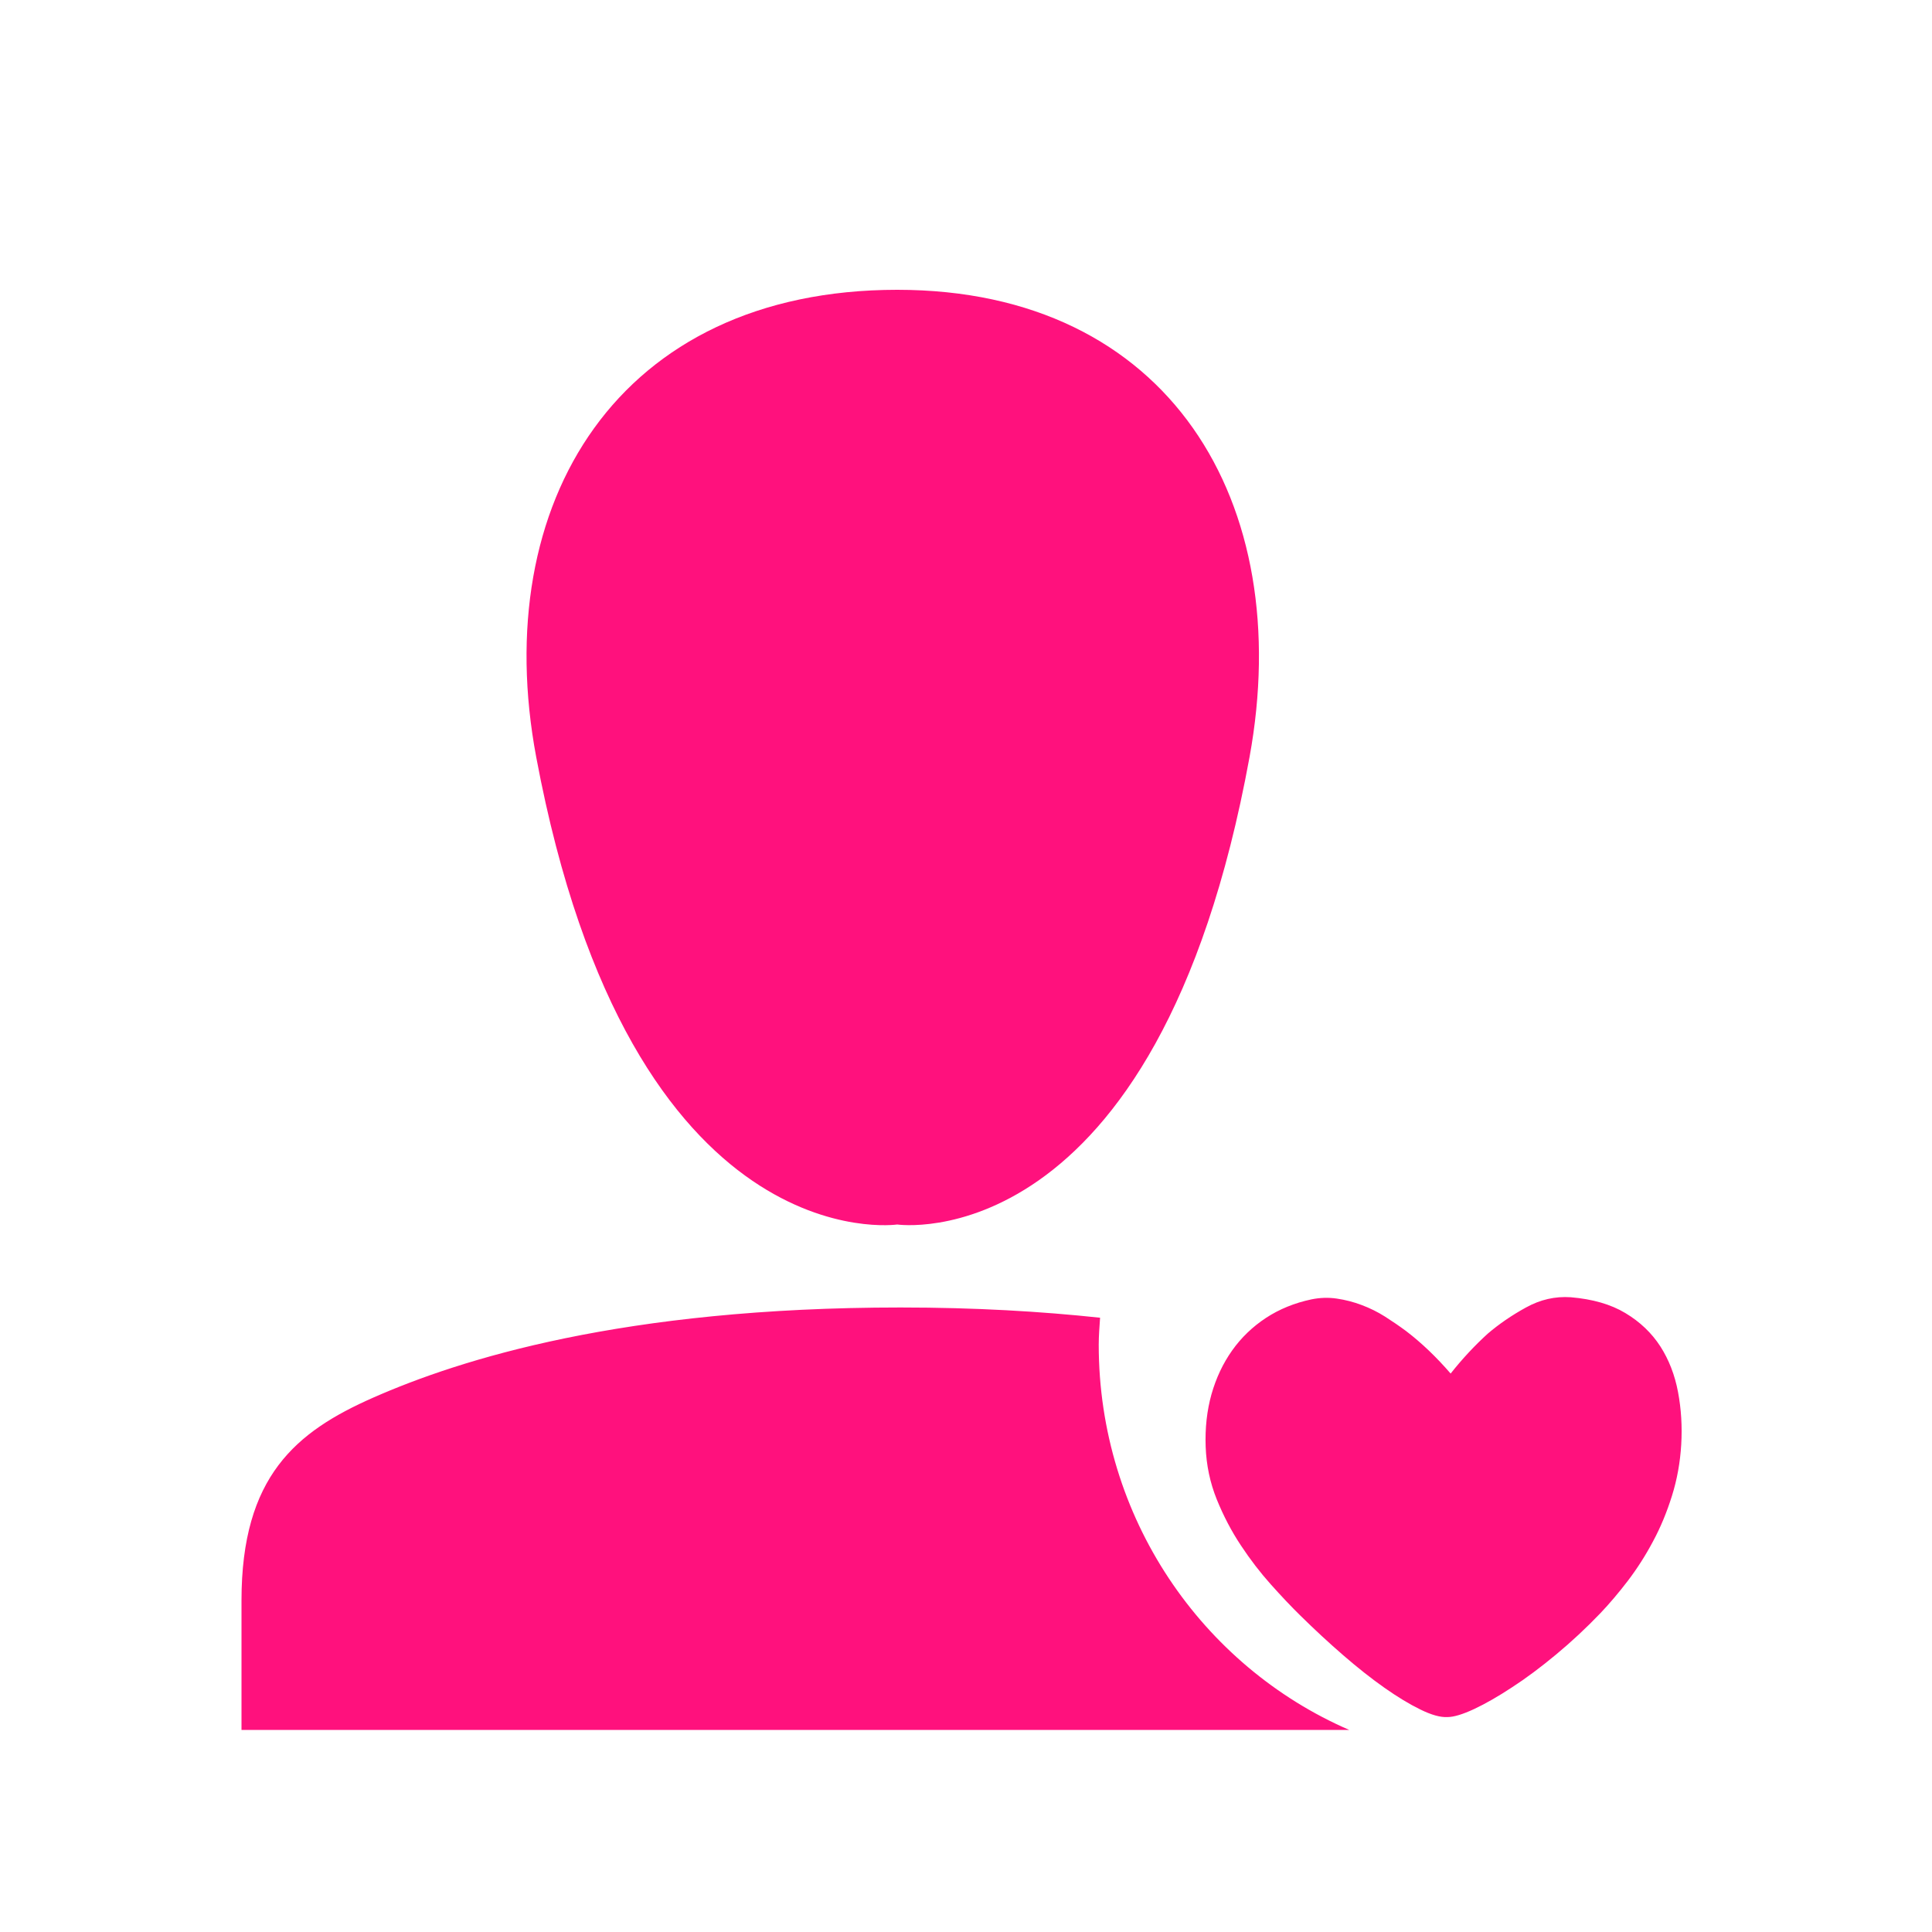 <?xml version="1.0" encoding="UTF-8"?>
<svg width="20px" height="20px" viewBox="0 0 20 20" version="1.1" xmlns="http://www.w3.org/2000/svg" xmlns:xlink="http://www.w3.org/1999/xlink">
    <title>形状备份 3</title>
    <g id="pc" stroke="none" stroke-width="1" fill="none" fill-rule="evenodd">
        <g id="10" transform="translate(-408, -339)" fill="#FF117D" fill-rule="nonzero">
            <g id="编组-29备份" transform="translate(397, 332)">
                <g id="编组-46" transform="translate(11, 7)">
                    <g id="粉丝" transform="translate(2, 3)">
                        <path d="M7.288,9.676 C7.288,9.676 9.978,10.07 10.935,4.838 C11.416,2.205 10.108,0 7.288,0 C4.399,0 3.057,2.205 3.551,4.838 C4.534,10.08 7.288,9.676 7.288,9.676 L7.288,9.676 L7.288,9.676 Z M9.374,10.92 C9.374,10.826 9.382,10.734 9.388,10.641 C8.779,10.576 8.098,10.535 7.323,10.535 C4.445,10.535 2.758,11.074 1.864,11.468 C1.064,11.82 0.5,12.284 0.5,13.567 L0.5,14.908 L11.967,14.908 C10.443,14.247 9.374,12.711 9.374,10.92 L9.374,10.92 L9.374,10.92 Z M13.017,11.219 C13.137,11.067 13.265,10.93 13.4,10.807 C13.517,10.707 13.649,10.616 13.797,10.535 C13.945,10.453 14.099,10.418 14.26,10.429 C14.486,10.448 14.675,10.502 14.826,10.593 C14.978,10.684 15.098,10.799 15.188,10.938 C15.277,11.077 15.338,11.235 15.371,11.411 C15.404,11.587 15.415,11.768 15.404,11.954 C15.393,12.139 15.361,12.316 15.308,12.485 C15.255,12.654 15.19,12.812 15.111,12.958 C15.033,13.105 14.946,13.24 14.851,13.365 C14.756,13.489 14.661,13.601 14.566,13.701 C14.42,13.853 14.268,13.995 14.109,14.127 C13.95,14.259 13.799,14.372 13.654,14.466 C13.51,14.561 13.379,14.636 13.26,14.692 C13.142,14.747 13.049,14.775 12.984,14.775 C12.911,14.779 12.818,14.753 12.704,14.697 C12.591,14.642 12.467,14.567 12.332,14.472 C12.197,14.377 12.055,14.265 11.905,14.135 C11.755,14.005 11.607,13.868 11.461,13.724 C11.366,13.631 11.264,13.523 11.155,13.401 C11.045,13.278 10.942,13.144 10.845,12.997 C10.748,12.851 10.665,12.692 10.596,12.522 C10.527,12.351 10.488,12.169 10.481,11.976 C10.474,11.783 10.494,11.602 10.541,11.434 C10.589,11.265 10.66,11.114 10.755,10.98 C10.85,10.846 10.967,10.734 11.105,10.643 C11.244,10.552 11.401,10.488 11.576,10.451 C11.664,10.433 11.752,10.43 11.839,10.443 C11.927,10.456 12.013,10.478 12.097,10.51 C12.18,10.541 12.261,10.581 12.337,10.629 C12.414,10.678 12.487,10.728 12.557,10.78 C12.717,10.902 12.87,11.049 13.017,11.219 L13.017,11.219 L13.017,11.219 Z" id="形状"></path>
                    </g>
                </g>
            </g>
        </g>
    </g>
</svg>
